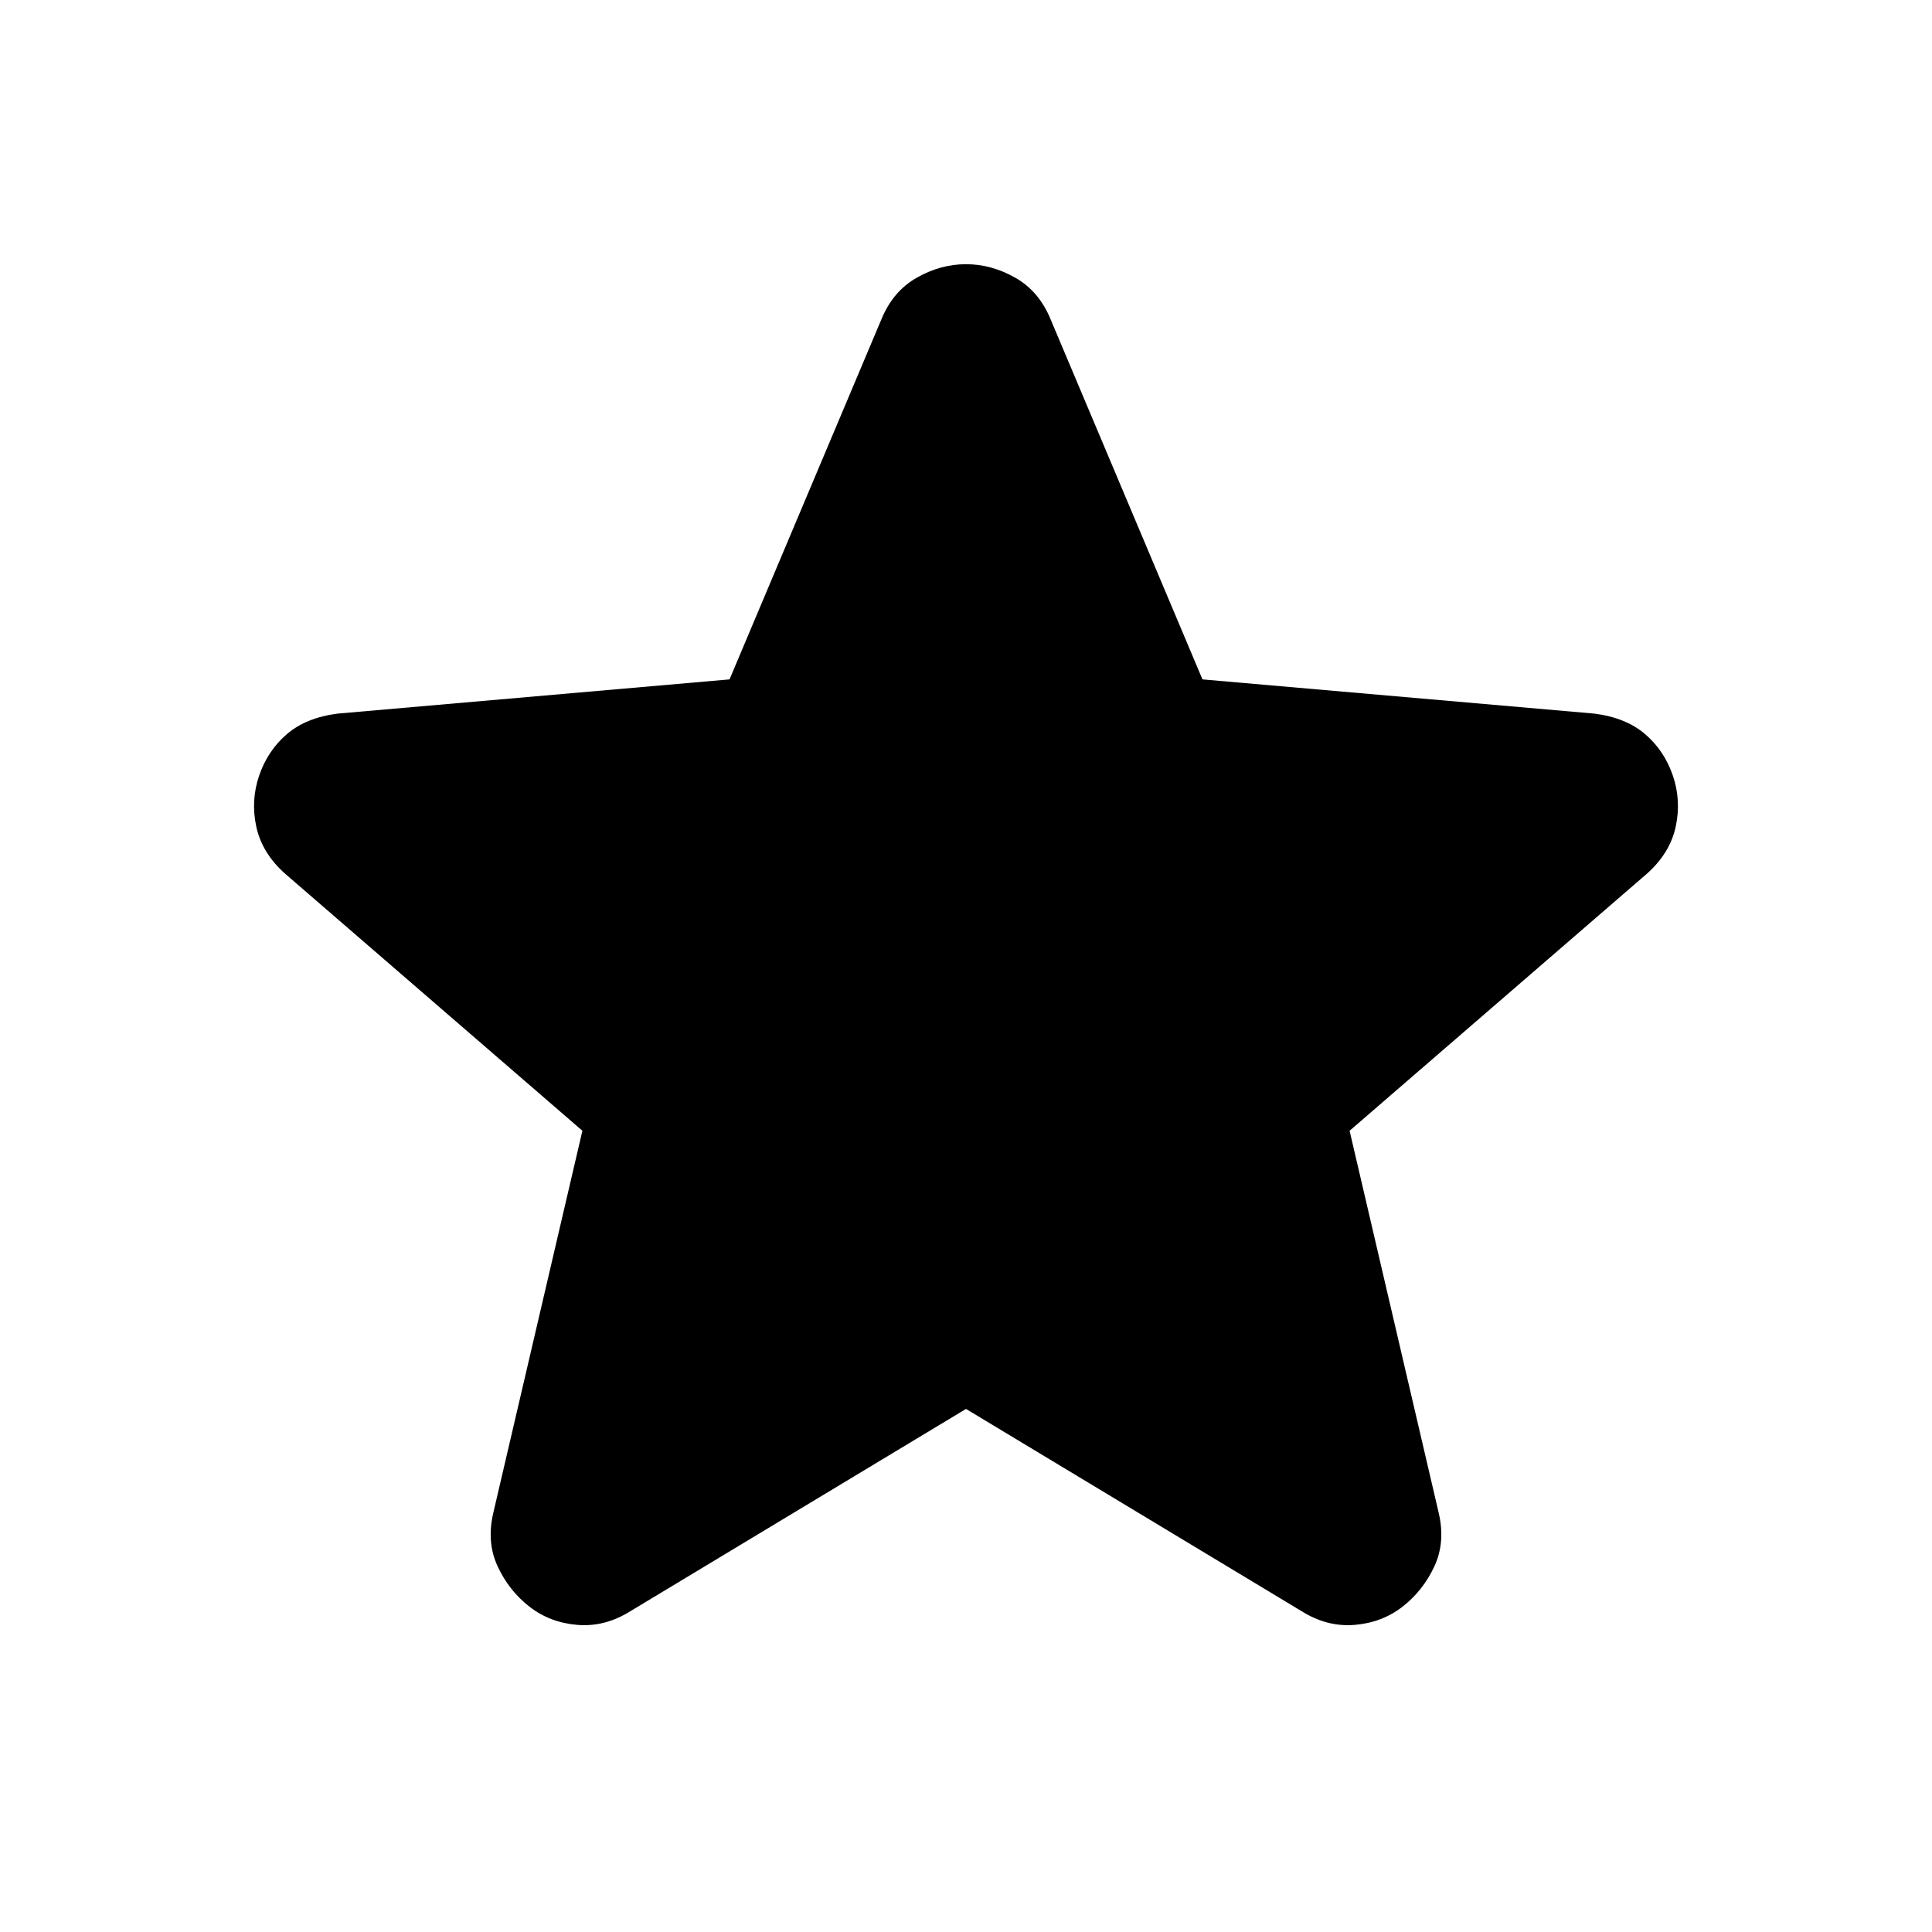 <svg xmlns="http://www.w3.org/2000/svg" height="1em" viewBox="0 -960 960 960" width="1em"><path d="M480-259.913 313.283-159.435q-12.674 7.957-26.348 6.837-13.674-1.119-23.87-9.076-10.196-7.956-15.793-20.011-5.598-12.054-2.12-26.728l44.239-189.717-147.717-127.718q-11.435-10.195-14.294-23.25-2.859-13.054 1.381-25.489 4.239-12.435 13.793-20.631 9.555-8.195 25.228-10.195l194.718-17 75.478-178.957q5.718-13.913 17.533-20.63 11.815-6.718 24.489-6.718 12.674 0 24.489 6.718 11.815 6.717 17.533 20.63L597.5-622.413l194.718 17q15.673 2 25.228 10.195 9.554 8.196 13.793 20.631 4.24 12.435 1.381 25.489-2.859 13.055-14.294 23.25L670.609-398.13l44.239 189.717q3.478 14.674-2.12 26.728-5.597 12.055-15.793 20.011-10.196 7.957-23.87 9.076-13.674 1.12-26.348-6.837L480-259.913Z"/></svg>